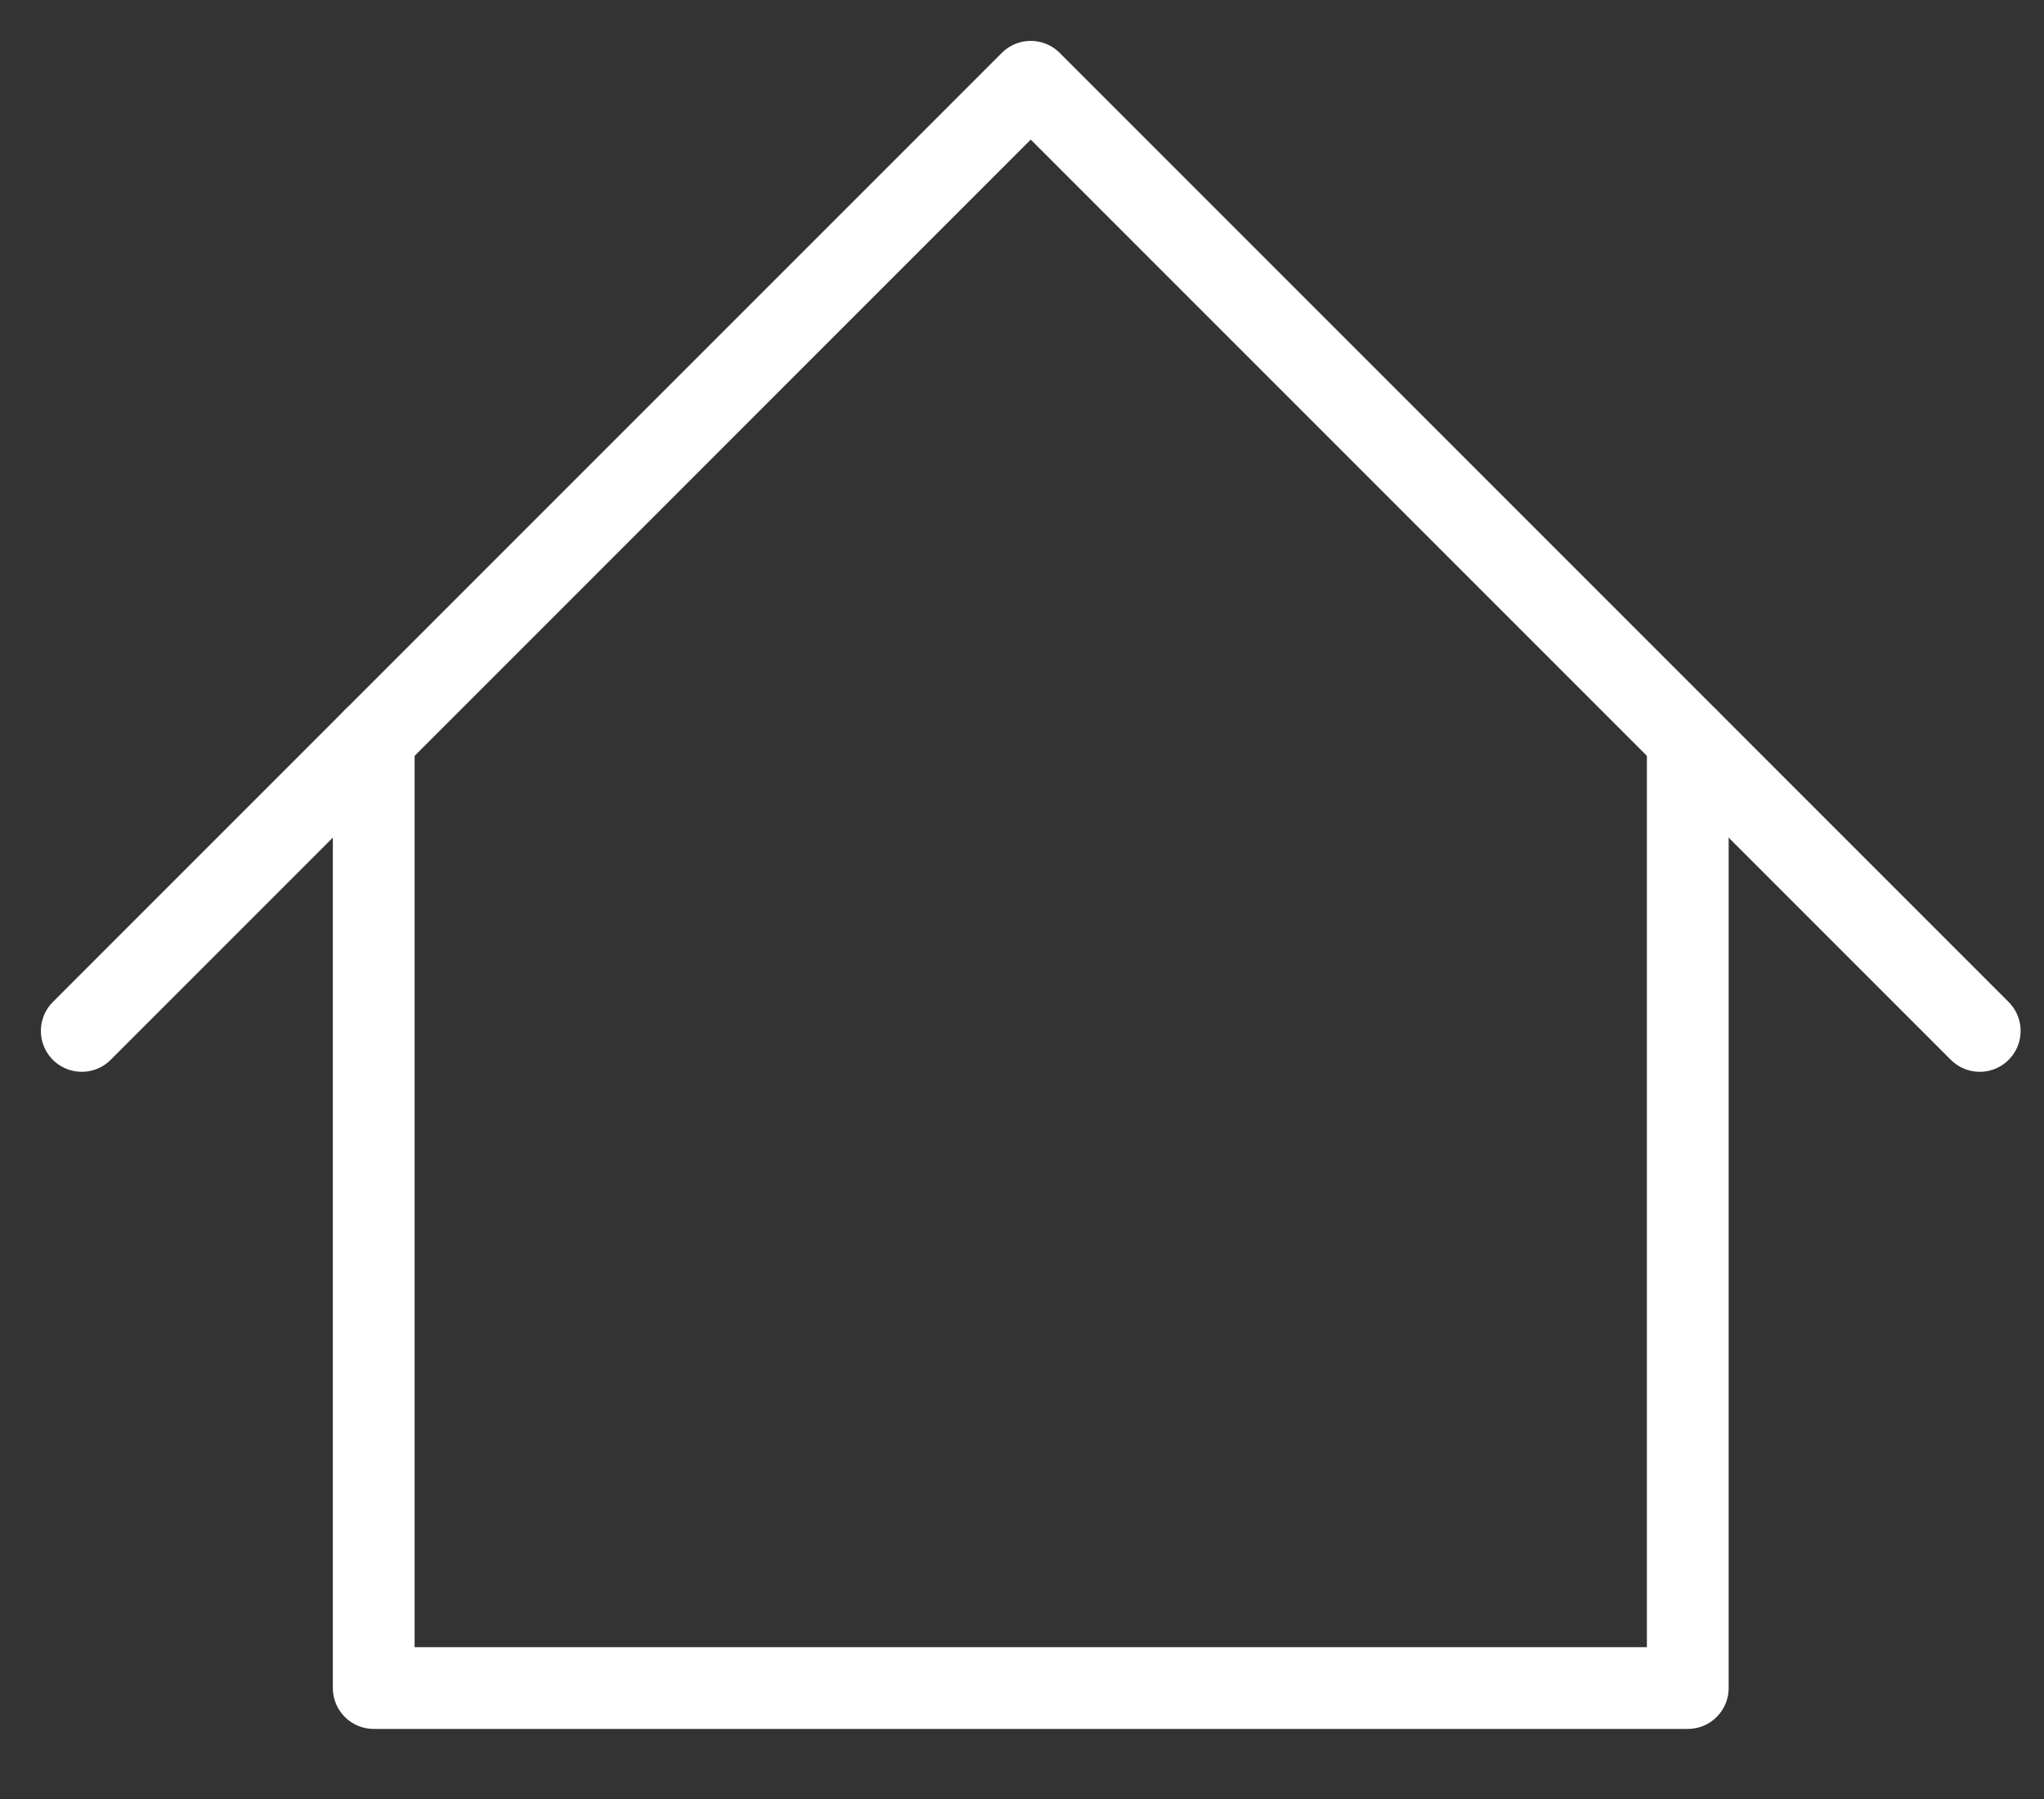 <svg width="25" height="22" viewBox="0 0 25 22" fill="none" xmlns="http://www.w3.org/2000/svg">
<rect x="0" y="0" width="25" height="22" fill="#333333" stroke="none"/>
<path d="M1 12.607L12.607 1L24.214 12.607" stroke="white" stroke-linecap="round" stroke-linejoin="round"/>
<path d="M4.571 9.036V20.643H20.643V9.036" stroke="white" stroke-linecap="round" stroke-linejoin="round"/>
</svg>
